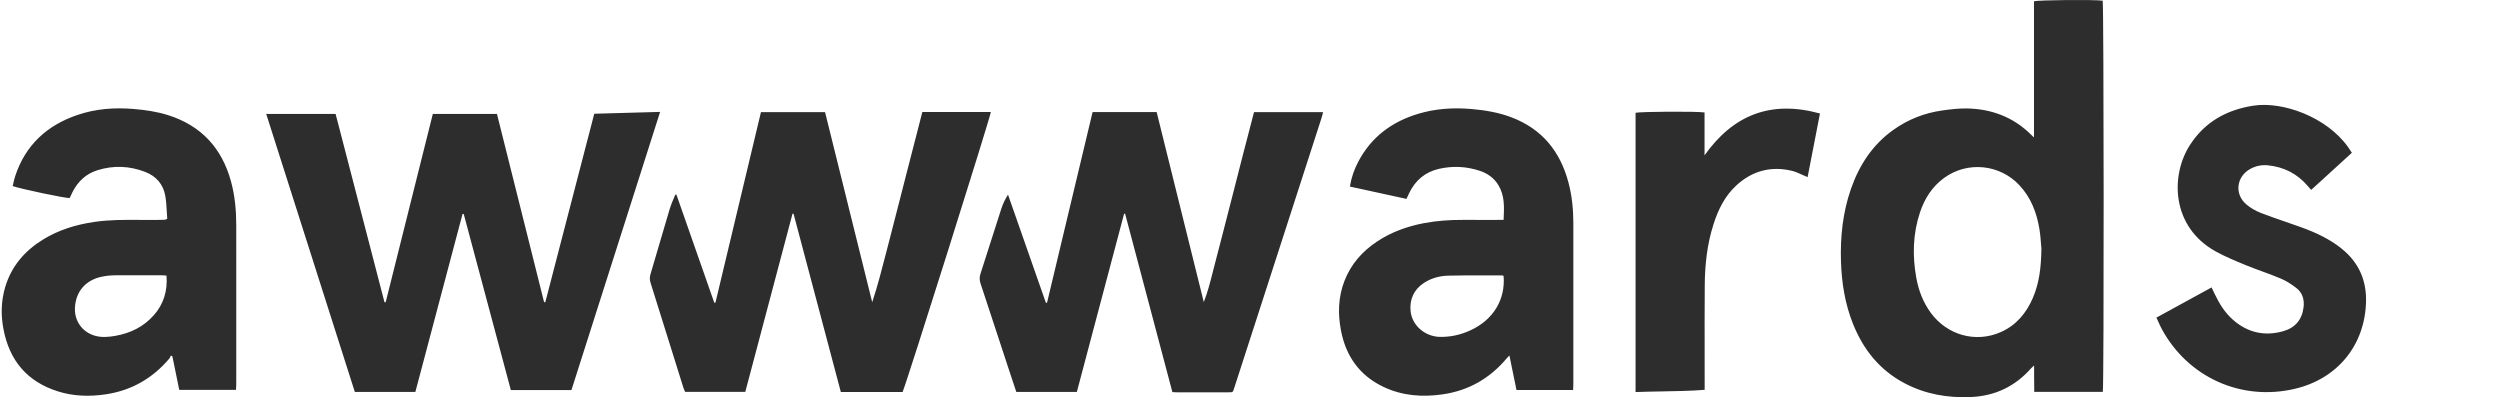 <svg width="214" height="34" viewBox="0 0 214 34" fill="none" xmlns="http://www.w3.org/2000/svg">
<path fill-rule="evenodd" clip-rule="evenodd" d="M174.109 11.762V0.115L174.112 0.113C174.475 -0.005 179.273 -0.042 179.99 0.058C180.089 0.413 180.108 33.055 180 33.544H174.13C174.12 33.167 174.121 32.792 174.122 32.407V32.406C174.123 32.044 174.124 31.674 174.117 31.283L174.074 31.324L174.047 31.349L173.994 31.398C173.934 31.454 173.889 31.496 173.847 31.542C172.481 33.089 170.759 33.898 168.702 33.987C166.713 34.073 164.802 33.741 163.028 32.804C160.903 31.684 159.502 29.93 158.62 27.729C157.937 26.025 157.649 24.243 157.589 22.422C157.519 20.294 157.736 18.197 158.44 16.172C159.154 14.125 160.293 12.379 162.086 11.107C163.339 10.215 164.737 9.67 166.255 9.456C166.946 9.359 167.647 9.273 168.343 9.283C170.479 9.32 172.358 10.024 173.887 11.555C173.923 11.594 173.963 11.63 174.03 11.69L174.033 11.692L174.109 11.762ZM171.267 28.428C172.586 27.844 173.447 26.808 174.01 25.51L174.007 25.512C174.549 24.267 174.719 22.95 174.745 21.293C174.736 21.199 174.727 21.083 174.717 20.951V20.951L174.717 20.949V20.949L174.717 20.948V20.947L174.717 20.946C174.69 20.579 174.653 20.091 174.575 19.611C174.345 18.208 173.852 16.915 172.858 15.852C171.178 14.059 168.43 13.78 166.435 15.216C165.404 15.96 164.753 16.98 164.355 18.169C163.74 20.003 163.693 21.88 164.033 23.769C164.229 24.861 164.616 25.879 165.279 26.782C166.684 28.695 169.121 29.375 171.267 28.428ZM46.678 25.869C48.073 20.501 49.468 15.13 50.868 9.739V9.736L52.335 9.695C53.71 9.656 55.086 9.618 56.505 9.579L56.087 10.892C53.687 18.419 51.3 25.903 48.916 33.388H43.728C42.383 28.359 41.038 23.337 39.694 18.316L39.693 18.313C39.661 18.315 39.627 18.318 39.593 18.318L38.638 21.918C37.611 25.79 36.584 29.663 35.555 33.547H30.373L29.72 31.501C27.414 24.267 25.106 17.025 22.788 9.752H28.727C30.122 15.125 31.516 20.495 32.911 25.866C32.923 25.867 32.934 25.868 32.945 25.869C32.968 25.871 32.991 25.874 33.014 25.874C33.683 23.198 34.353 20.521 35.024 17.842L35.034 17.802C35.705 15.123 36.377 12.441 37.049 9.754H42.54C43.133 12.122 43.725 14.488 44.317 16.853L44.327 16.893L44.335 16.923L44.335 16.925L44.336 16.927C45.082 19.906 45.828 22.884 46.573 25.863C46.607 25.866 46.644 25.869 46.678 25.869ZM78.241 12.352L78.236 12.369C78.007 13.258 77.778 14.146 77.55 15.033C77.398 15.626 77.247 16.218 77.096 16.811L77.096 16.814L77.096 16.814L77.096 16.814L77.095 16.815L77.095 16.815C76.784 18.037 76.473 19.259 76.153 20.479C76.048 20.876 75.946 21.273 75.844 21.67L75.843 21.672L75.843 21.673C75.482 23.079 75.12 24.486 74.661 25.871C73.988 23.159 73.315 20.446 72.642 17.733L72.631 17.686C71.962 14.991 71.294 12.295 70.625 9.6H65.137C63.834 15.051 62.538 20.477 61.242 25.905C61.209 25.907 61.177 25.91 61.143 25.915C60.602 24.373 60.062 22.829 59.522 21.286L59.515 21.267C58.978 19.732 58.441 18.197 57.903 16.663H57.803C57.754 16.787 57.703 16.91 57.651 17.032L57.651 17.033L57.651 17.033L57.651 17.033L57.65 17.033L57.65 17.033L57.65 17.033L57.65 17.033L57.65 17.033C57.536 17.303 57.422 17.573 57.338 17.852C57.041 18.842 56.751 19.835 56.46 20.828L56.459 20.83L56.459 20.83C56.201 21.712 55.943 22.593 55.681 23.473C55.605 23.73 55.608 23.957 55.689 24.214C56.379 26.404 57.064 28.597 57.749 30.79L57.75 30.791L57.75 30.792L57.752 30.799C58 31.59 58.247 32.382 58.494 33.173C58.525 33.269 58.566 33.362 58.604 33.45L58.604 33.45L58.63 33.509L58.644 33.542H63.797C64.837 29.623 65.872 25.717 66.906 21.815L67.84 18.291C67.86 18.291 67.881 18.294 67.901 18.296L67.913 18.297L67.929 18.299C68.682 21.141 69.436 23.982 70.189 26.822C70.785 29.067 71.38 31.312 71.976 33.557H77.26C77.579 32.869 84.808 9.932 84.816 9.587H78.961H78.953C78.716 10.51 78.478 11.431 78.241 12.352ZM106.025 14.695C106.18 14.086 106.335 13.478 106.491 12.871V12.879C106.63 12.342 106.77 11.806 106.91 11.269L106.913 11.255C107.057 10.704 107.201 10.152 107.344 9.597H113.257C113.24 9.66 113.224 9.721 113.21 9.78C113.182 9.894 113.155 10.001 113.121 10.105C112.354 12.477 111.587 14.85 110.82 17.224C110.053 19.597 109.286 21.97 108.519 24.342C108.047 25.8 107.575 27.258 107.104 28.716C106.632 30.175 106.16 31.634 105.688 33.092L105.668 33.154L105.643 33.232L105.643 33.233C105.589 33.407 105.561 33.495 105.502 33.539C105.441 33.583 105.348 33.583 105.16 33.581C105.125 33.581 105.086 33.581 105.044 33.581H100.744C100.673 33.581 100.602 33.577 100.516 33.572C100.468 33.569 100.416 33.566 100.356 33.563C99.009 28.475 97.661 23.387 96.31 18.299L96.224 18.294C95.388 21.441 94.554 24.588 93.718 27.74C93.206 29.674 92.692 31.61 92.178 33.55H86.996L86.882 33.209L86.881 33.207L86.878 33.196C86.653 32.523 86.431 31.857 86.213 31.192C85.992 30.518 85.771 29.844 85.55 29.171L85.548 29.166C85.012 27.532 84.476 25.898 83.934 24.266C83.839 23.981 83.834 23.727 83.928 23.439C84.229 22.51 84.526 21.579 84.822 20.648C85.118 19.717 85.415 18.786 85.716 17.857C85.847 17.451 86.03 17.064 86.286 16.663L89.529 25.92L89.536 25.92C89.568 25.918 89.597 25.915 89.626 25.915C90.378 22.765 91.13 19.616 91.883 16.465L91.9 16.395C92.442 14.128 92.984 11.861 93.526 9.592H99.009L103.044 25.86C103.37 25.032 103.587 24.177 103.804 23.324C103.861 23.101 103.918 22.879 103.976 22.657C104.164 21.944 104.348 21.23 104.531 20.516C104.629 20.137 104.726 19.758 104.824 19.38C105.101 18.304 105.379 17.229 105.654 16.151C105.778 15.665 105.902 15.18 106.025 14.695ZM19.776 15.538C18.998 12.68 17.229 10.754 14.387 9.856C13.429 9.553 12.442 9.411 11.44 9.328C9.802 9.189 8.197 9.309 6.637 9.838C4.023 10.725 2.178 12.413 1.301 15.075C1.24 15.261 1.196 15.453 1.153 15.643C1.132 15.739 1.11 15.834 1.086 15.928C1.845 16.19 5.622 16.98 5.967 16.952C5.991 16.9 6.015 16.848 6.039 16.796L6.039 16.796L6.039 16.795L6.039 16.795L6.039 16.795L6.039 16.795L6.039 16.795C6.099 16.664 6.159 16.53 6.226 16.399C6.69 15.517 7.373 14.873 8.333 14.573C9.718 14.138 11.1 14.198 12.445 14.722C13.364 15.08 13.971 15.771 14.146 16.75C14.226 17.2 14.252 17.66 14.277 18.117C14.289 18.321 14.3 18.524 14.316 18.726C14.265 18.75 14.23 18.768 14.205 18.781C14.167 18.801 14.15 18.81 14.133 18.81C13.958 18.818 13.783 18.82 13.607 18.823L13.607 18.823L13.607 18.823C13.079 18.832 12.55 18.828 12.021 18.824C10.704 18.814 9.388 18.803 8.077 18.996C6.504 19.226 5.009 19.681 3.651 20.524C2.094 21.49 0.971 22.804 0.442 24.583C0.092 25.766 0.066 26.962 0.296 28.169C0.806 30.859 2.324 32.673 4.96 33.503C6.289 33.922 7.65 33.958 9.019 33.759C11.241 33.437 13.063 32.39 14.505 30.679C14.545 30.631 14.57 30.569 14.595 30.508C14.605 30.481 14.616 30.455 14.628 30.43C14.669 30.456 14.714 30.483 14.756 30.506C14.952 31.461 15.147 32.414 15.343 33.366L15.343 33.367L15.345 33.374H20.2L20.204 33.305L20.208 33.243C20.216 33.127 20.223 33.023 20.223 32.919C20.223 31.402 20.224 29.885 20.224 28.368V28.368V28.368V28.367V28.367V28.367C20.224 25.334 20.225 22.301 20.223 19.268C20.223 18.009 20.108 16.758 19.776 15.536V15.538ZM13.157 26.991C12.293 27.967 11.183 28.512 9.911 28.742C9.315 28.849 8.715 28.91 8.119 28.737C7.035 28.423 6.357 27.465 6.415 26.334C6.486 24.955 7.328 23.971 8.721 23.683C9.105 23.602 9.506 23.568 9.901 23.565C10.791 23.556 11.681 23.559 12.571 23.562C13.015 23.564 13.46 23.565 13.905 23.565C13.977 23.565 14.049 23.572 14.128 23.58C14.168 23.584 14.209 23.588 14.253 23.591C14.353 24.895 14.01 26.028 13.159 26.994L13.157 26.991ZM129.399 10.05C131.993 11.042 133.55 12.95 134.252 15.598L134.254 15.596C134.558 16.739 134.678 17.909 134.678 19.09V32.932C134.678 33.034 134.671 33.138 134.663 33.254L134.663 33.255L134.663 33.257C134.66 33.297 134.657 33.339 134.655 33.382H129.81C129.611 32.406 129.415 31.448 129.206 30.427C129.19 30.445 129.175 30.461 129.16 30.476C129.135 30.503 129.112 30.527 129.091 30.548L129.09 30.549L129.089 30.55C129.038 30.603 128.999 30.643 128.962 30.687C127.52 32.403 125.694 33.443 123.474 33.759C121.742 34.008 120.043 33.882 118.436 33.123C116.382 32.15 115.209 30.493 114.788 28.294C114.513 26.868 114.547 25.442 115.078 24.065C115.633 22.62 116.607 21.513 117.889 20.665C119.111 19.857 120.467 19.372 121.901 19.1C122.998 18.893 124.107 18.818 125.225 18.823C125.986 18.826 126.745 18.825 127.519 18.824H127.519H127.519H127.519H127.519C127.911 18.823 128.307 18.823 128.709 18.823L128.713 18.716C128.76 17.714 128.804 16.742 128.264 15.85C127.892 15.232 127.337 14.845 126.672 14.622C125.531 14.243 124.359 14.185 123.189 14.45C121.998 14.719 121.145 15.439 120.619 16.541C120.596 16.585 120.576 16.631 120.555 16.677C120.544 16.704 120.532 16.731 120.519 16.758C120.485 16.828 120.451 16.899 120.391 17.025C119.511 16.832 118.632 16.641 117.748 16.448L117.746 16.448L117.742 16.447L117.736 16.446L117.729 16.444C117.007 16.287 116.282 16.13 115.552 15.97C115.675 15.185 115.926 14.489 116.274 13.829C117.381 11.728 119.137 10.424 121.383 9.746C122.862 9.299 124.372 9.199 125.913 9.328C127.109 9.43 128.279 9.621 129.399 10.05ZM123.241 28.836C124.147 28.857 125.008 28.666 125.83 28.294H125.832C127.808 27.399 128.873 25.669 128.709 23.62C128.695 23.615 128.682 23.609 128.671 23.604L128.654 23.596C128.627 23.584 128.609 23.576 128.591 23.576C128.144 23.576 127.697 23.575 127.251 23.573L127.25 23.573H127.25C126.153 23.569 125.056 23.565 123.961 23.597C123.231 23.617 122.516 23.806 121.885 24.22C121.014 24.795 120.648 25.643 120.747 26.635C120.867 27.868 121.995 28.81 123.241 28.836ZM200.435 21.275C199.417 20.459 198.253 19.919 197.038 19.474C196.557 19.299 196.072 19.132 195.587 18.965L195.587 18.965C194.901 18.729 194.215 18.492 193.539 18.231C193.089 18.056 192.641 17.802 192.277 17.488C191.259 16.614 191.432 15.14 192.592 14.478C193.06 14.211 193.578 14.099 194.107 14.149C195.499 14.279 196.659 14.876 197.567 15.947C197.616 16.003 197.665 16.059 197.719 16.122L197.725 16.128L197.726 16.129L197.836 16.255C198.42 15.723 198.999 15.195 199.578 14.667L199.582 14.664L199.6 14.647C200.172 14.126 200.743 13.604 201.32 13.078C201.311 13.065 201.302 13.051 201.293 13.038C201.276 13.012 201.259 12.986 201.243 12.961L201.194 12.886C201.123 12.776 201.058 12.676 200.987 12.578C199.161 10.021 195.41 8.65 192.872 9.048C190.576 9.409 188.734 10.443 187.464 12.405C185.776 15.012 185.85 19.417 189.668 21.524C190.494 21.98 191.376 22.342 192.251 22.701L192.264 22.707C192.72 22.893 193.181 23.062 193.643 23.231C194.18 23.428 194.717 23.624 195.243 23.848C195.719 24.049 196.169 24.343 196.578 24.662C197.09 25.062 197.263 25.638 197.187 26.285C197.062 27.368 196.462 28.069 195.423 28.357C193.835 28.797 192.4 28.472 191.157 27.386C190.461 26.779 189.982 26.012 189.59 25.188C189.522 25.044 189.452 24.899 189.374 24.738L189.31 24.604L187.742 25.462C186.701 26.033 185.66 26.603 184.591 27.187C184.646 27.306 184.697 27.421 184.747 27.532C184.848 27.758 184.944 27.971 185.054 28.174C187.281 32.273 191.822 34.374 196.457 33.278C200.103 32.414 202.424 29.543 202.532 25.866C202.587 23.994 201.909 22.456 200.435 21.278V21.275ZM145.909 9.626V13.296V13.298C148.379 9.815 151.604 8.561 155.789 9.715C155.546 10.973 155.305 12.21 155.065 13.443L155.059 13.476L155.055 13.496L154.731 15.162C154.576 15.098 154.427 15.031 154.282 14.965L154.281 14.964L154.28 14.964C153.971 14.823 153.677 14.69 153.368 14.617C151.583 14.198 149.994 14.625 148.644 15.86C147.654 16.766 147.081 17.93 146.678 19.189C146.134 20.885 145.94 22.636 145.927 24.408C145.912 26.429 145.915 28.448 145.917 30.468V30.468V30.473C145.918 31.251 145.919 32.029 145.919 32.807V33.369C144.712 33.464 143.511 33.484 142.3 33.504C141.54 33.517 140.776 33.529 140.004 33.56V9.66C140.337 9.55 145.218 9.519 145.909 9.626ZM213.998 29.75L214 29.755L214 29.755C214 29.679 214 29.603 214 29.528L214 29.527L214 29.524C213.999 29.375 213.998 29.225 214 29.074L214 29.074C213.998 29.226 213.999 29.376 214 29.527" fill="#2D2D2D"/>
</svg>
